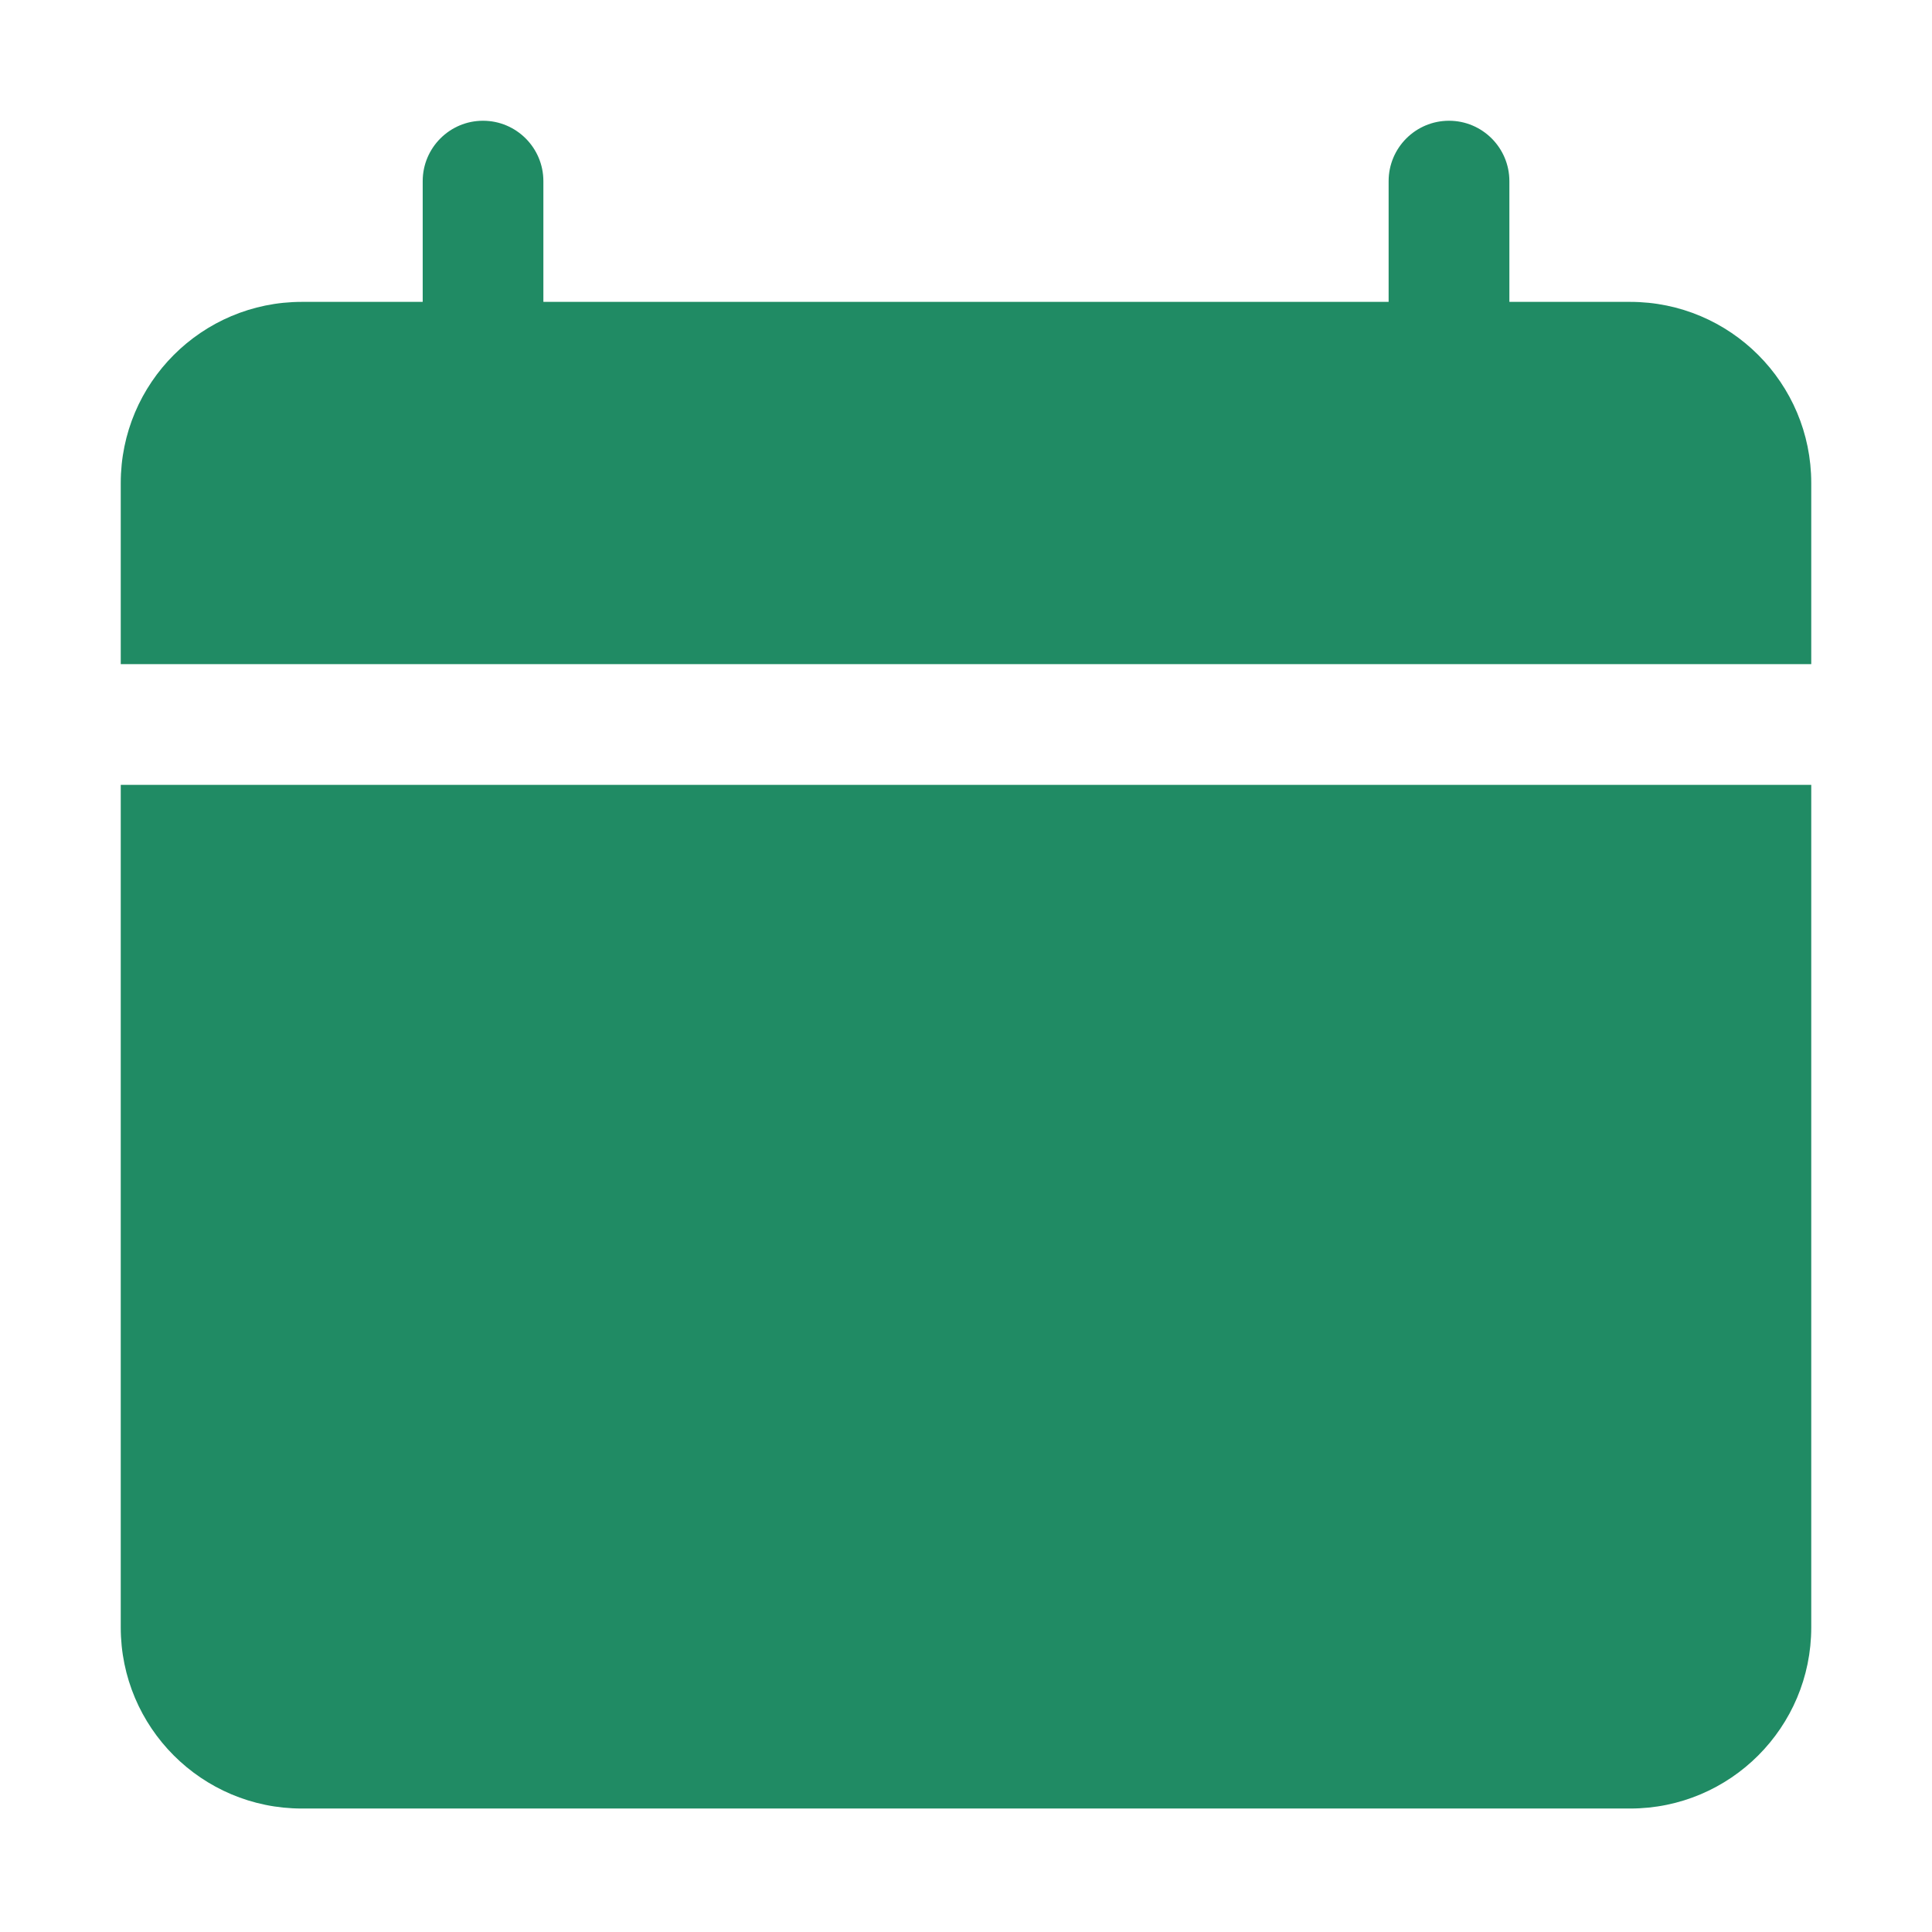 <?xml version="1.0" encoding="UTF-8"?>
<svg width="100pt" height="100pt" version="1.1" viewBox="0 0 100 100" xmlns="http://www.w3.org/2000/svg">
 <path d="m78.125 15.625h6.25c5.18 0 9.375 4.199 9.375 9.375v9.375h-87.5v-9.375c0-5.176 4.195-9.375 9.375-9.375h6.254v-6.25c0-1.723 1.398-3.125 3.121-3.125 1.727 0 3.125 1.402 3.125 3.125v6.25h43.75v-6.25c0-1.723 1.398-3.125 3.125-3.125s3.125 1.402 3.125 3.125zm15.625 25v43.609c0 5.176-4.195 9.375-9.375 9.375h-68.75c-5.18 0-9.375-4.199-9.375-9.375v-43.609z" fill="#208b64" fill-rule="evenodd"/>
</svg>
